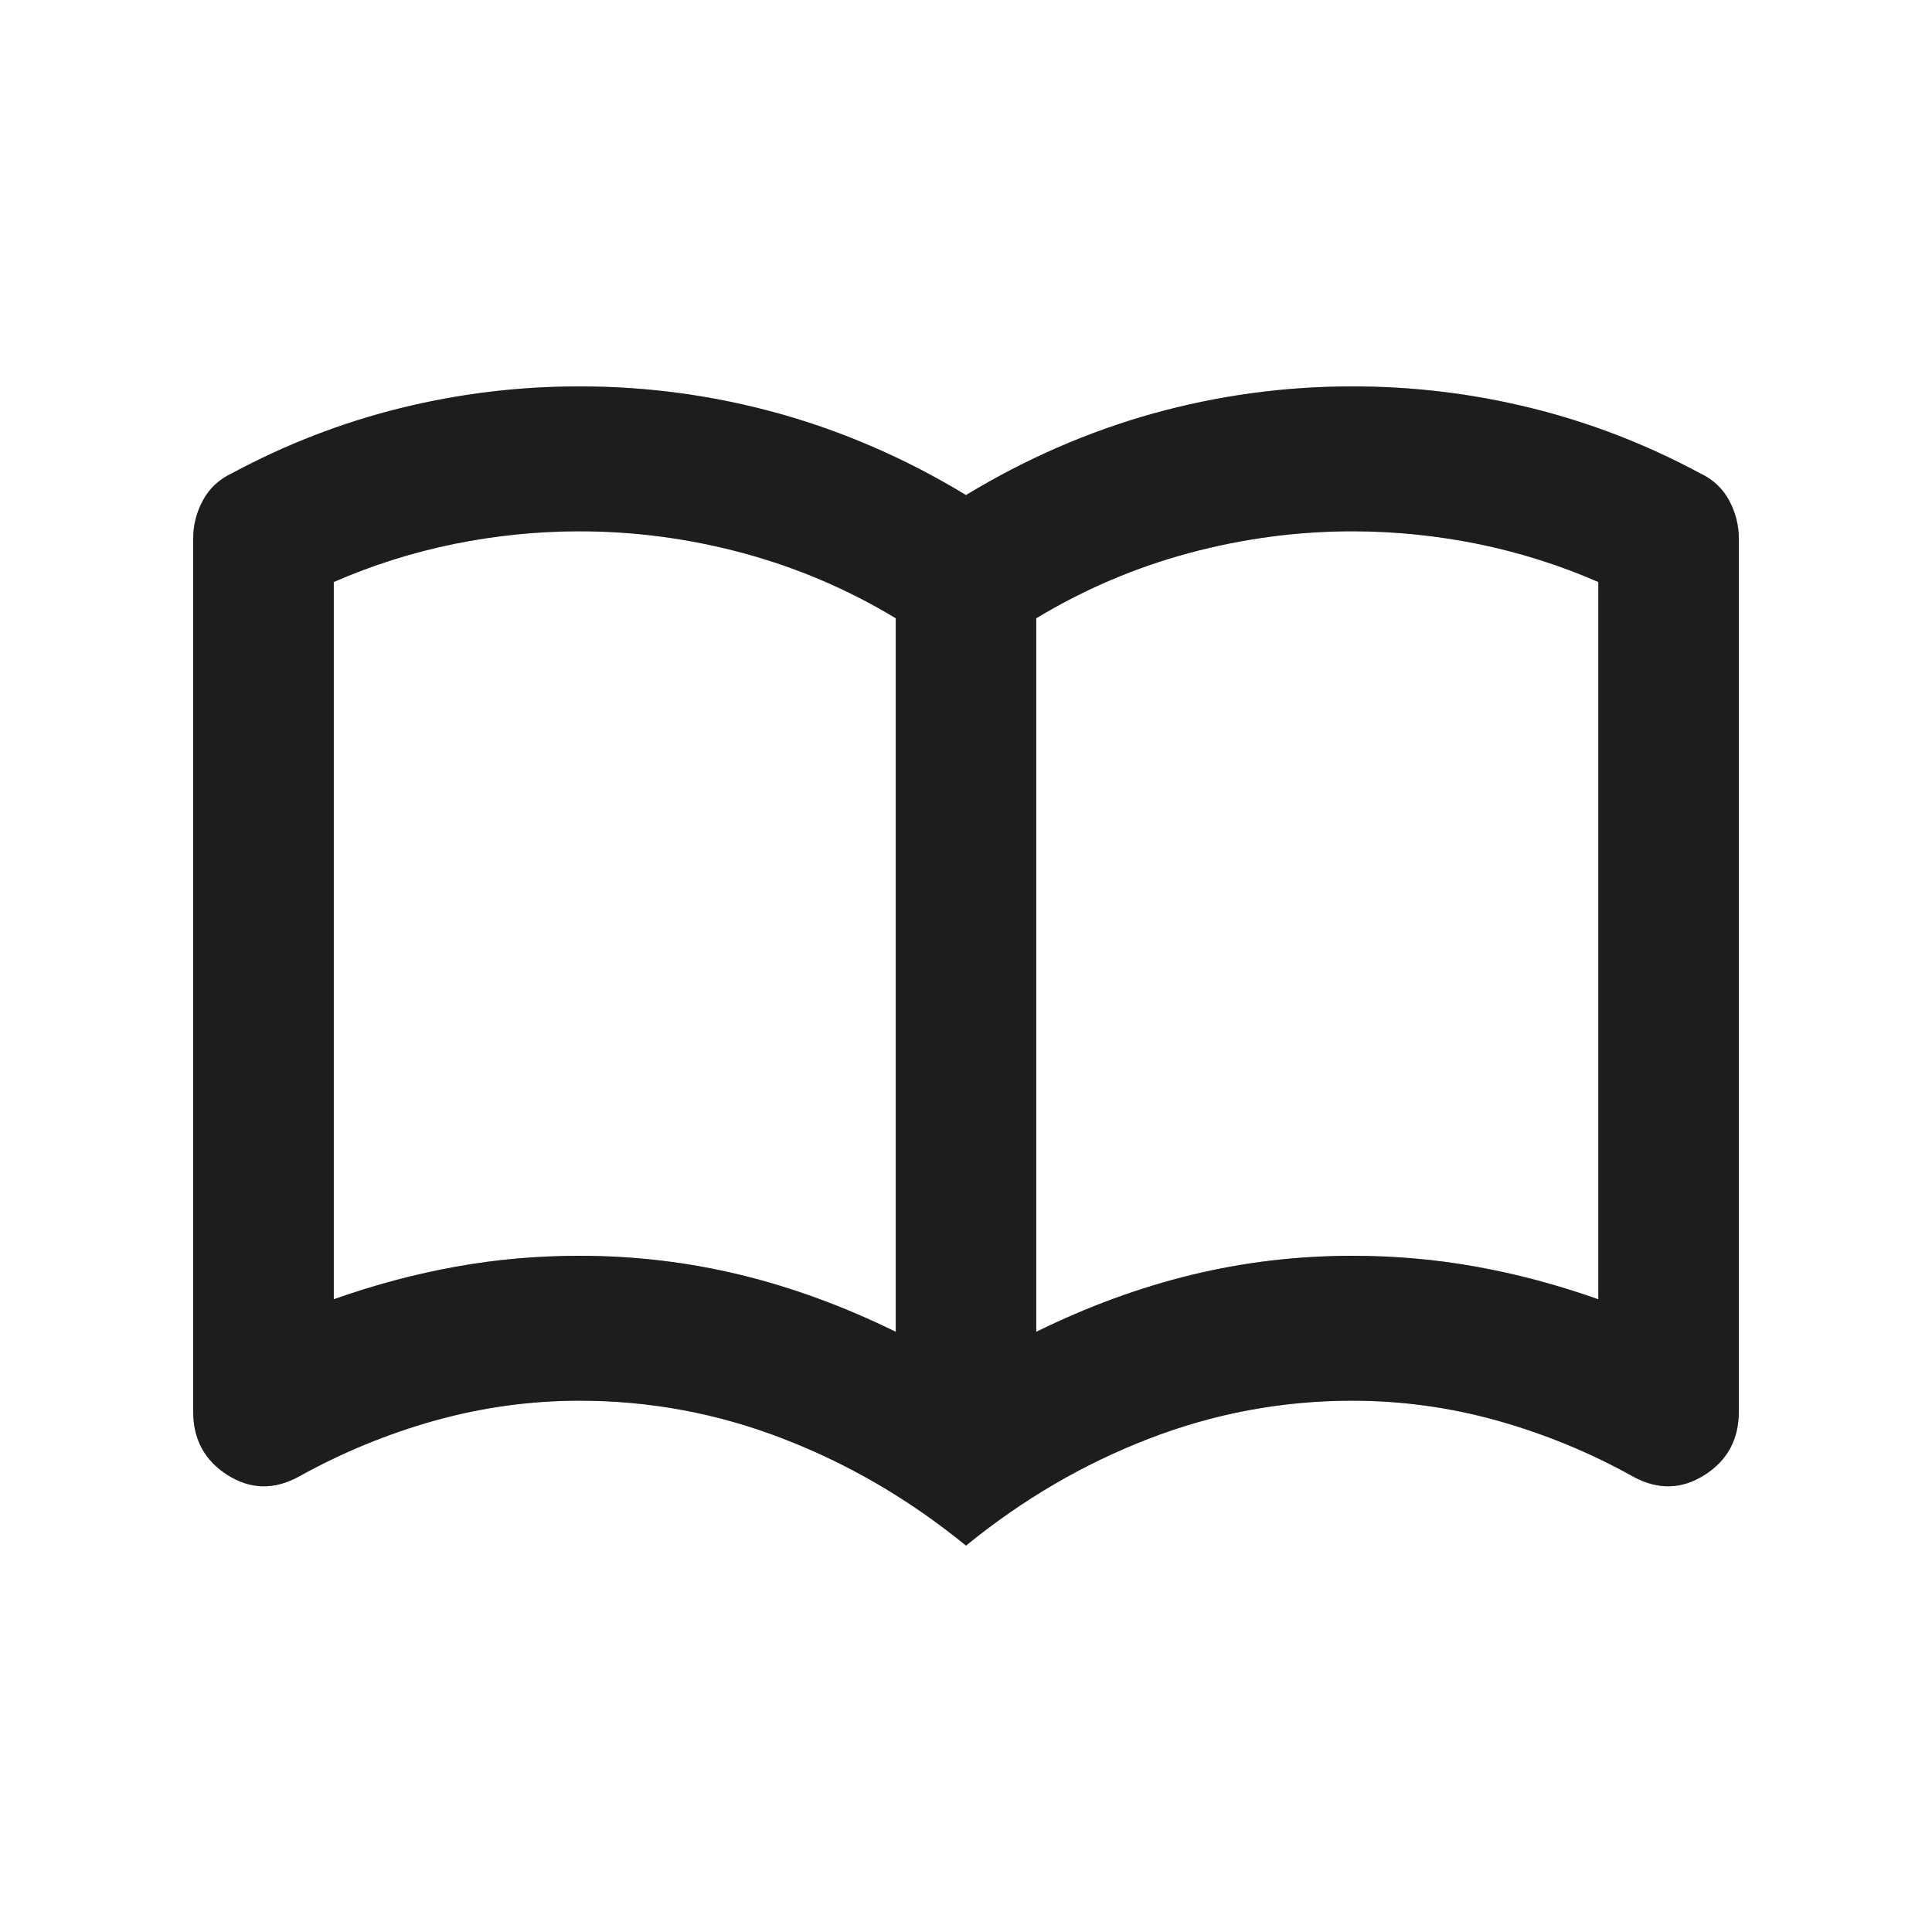 <svg width="20" height="20" viewBox="0 0 20 20" fill="none" xmlns="http://www.w3.org/2000/svg">
<path d="M6 13C6.57 13 7.124 13.066 7.664 13.197C8.203 13.328 8.739 13.525 9.273 13.787V6.4C8.776 6.1 8.248 5.875 7.691 5.725C7.133 5.575 6.57 5.5 6 5.5C5.564 5.5 5.13 5.544 4.7 5.631C4.27 5.719 3.855 5.85 3.455 6.025V13.45C3.879 13.3 4.3 13.188 4.718 13.113C5.136 13.037 5.564 13 6 13ZM10.727 13.787C11.261 13.525 11.797 13.328 12.336 13.197C12.876 13.066 13.43 13 14 13C14.436 13 14.864 13.037 15.282 13.113C15.7 13.188 16.121 13.3 16.546 13.45V6.025C16.145 5.85 15.73 5.719 15.3 5.631C14.87 5.544 14.436 5.5 14 5.5C13.43 5.5 12.867 5.575 12.309 5.725C11.752 5.875 11.224 6.1 10.727 6.4V13.787ZM10 16C9.418 15.525 8.788 15.156 8.109 14.894C7.43 14.631 6.727 14.5 6 14.5C5.491 14.5 4.991 14.569 4.5 14.706C4.009 14.844 3.539 15.037 3.091 15.287C2.836 15.425 2.591 15.419 2.355 15.269C2.118 15.119 2 14.9 2 14.613V5.575C2 5.438 2.033 5.306 2.1 5.181C2.167 5.056 2.267 4.963 2.4 4.9C2.958 4.6 3.539 4.375 4.145 4.225C4.752 4.075 5.37 4 6 4C6.703 4 7.391 4.094 8.064 4.281C8.736 4.469 9.382 4.75 10 5.125C10.618 4.75 11.264 4.469 11.936 4.281C12.609 4.094 13.297 4 14 4C14.63 4 15.248 4.075 15.854 4.225C16.461 4.375 17.042 4.6 17.6 4.9C17.733 4.963 17.833 5.056 17.9 5.181C17.967 5.306 18 5.438 18 5.575V14.613C18 14.9 17.882 15.119 17.645 15.269C17.409 15.419 17.164 15.425 16.909 15.287C16.461 15.037 15.991 14.844 15.5 14.706C15.009 14.569 14.509 14.5 14 14.5C13.273 14.5 12.57 14.631 11.891 14.894C11.212 15.156 10.582 15.525 10 16Z" fill="#2D2D2D"/>
<path d="M6 13C6.57 13 7.124 13.066 7.664 13.197C8.203 13.328 8.739 13.525 9.273 13.787V6.4C8.776 6.1 8.248 5.875 7.691 5.725C7.133 5.575 6.57 5.5 6 5.5C5.564 5.5 5.13 5.544 4.7 5.631C4.27 5.719 3.855 5.85 3.455 6.025V13.45C3.879 13.3 4.3 13.188 4.718 13.113C5.136 13.037 5.564 13 6 13ZM10.727 13.787C11.261 13.525 11.797 13.328 12.336 13.197C12.876 13.066 13.43 13 14 13C14.436 13 14.864 13.037 15.282 13.113C15.7 13.188 16.121 13.3 16.546 13.45V6.025C16.145 5.85 15.73 5.719 15.3 5.631C14.87 5.544 14.436 5.5 14 5.5C13.43 5.5 12.867 5.575 12.309 5.725C11.752 5.875 11.224 6.1 10.727 6.4V13.787ZM10 16C9.418 15.525 8.788 15.156 8.109 14.894C7.43 14.631 6.727 14.5 6 14.5C5.491 14.5 4.991 14.569 4.5 14.706C4.009 14.844 3.539 15.037 3.091 15.287C2.836 15.425 2.591 15.419 2.355 15.269C2.118 15.119 2 14.9 2 14.613V5.575C2 5.438 2.033 5.306 2.1 5.181C2.167 5.056 2.267 4.963 2.4 4.9C2.958 4.6 3.539 4.375 4.145 4.225C4.752 4.075 5.37 4 6 4C6.703 4 7.391 4.094 8.064 4.281C8.736 4.469 9.382 4.75 10 5.125C10.618 4.75 11.264 4.469 11.936 4.281C12.609 4.094 13.297 4 14 4C14.63 4 15.248 4.075 15.854 4.225C16.461 4.375 17.042 4.6 17.6 4.9C17.733 4.963 17.833 5.056 17.9 5.181C17.967 5.306 18 5.438 18 5.575V14.613C18 14.9 17.882 15.119 17.645 15.269C17.409 15.419 17.164 15.425 16.909 15.287C16.461 15.037 15.991 14.844 15.5 14.706C15.009 14.569 14.509 14.5 14 14.5C13.273 14.5 12.57 14.631 11.891 14.894C11.212 15.156 10.582 15.525 10 16Z" fill="black" fill-opacity="0.2"/>
<path d="M6 13C6.57 13 7.124 13.066 7.664 13.197C8.203 13.328 8.739 13.525 9.273 13.787V6.4C8.776 6.1 8.248 5.875 7.691 5.725C7.133 5.575 6.57 5.5 6 5.5C5.564 5.5 5.13 5.544 4.7 5.631C4.27 5.719 3.855 5.85 3.455 6.025V13.45C3.879 13.3 4.3 13.188 4.718 13.113C5.136 13.037 5.564 13 6 13ZM10.727 13.787C11.261 13.525 11.797 13.328 12.336 13.197C12.876 13.066 13.43 13 14 13C14.436 13 14.864 13.037 15.282 13.113C15.7 13.188 16.121 13.3 16.546 13.45V6.025C16.145 5.85 15.73 5.719 15.3 5.631C14.87 5.544 14.436 5.5 14 5.5C13.43 5.5 12.867 5.575 12.309 5.725C11.752 5.875 11.224 6.1 10.727 6.4V13.787ZM10 16C9.418 15.525 8.788 15.156 8.109 14.894C7.43 14.631 6.727 14.5 6 14.5C5.491 14.5 4.991 14.569 4.5 14.706C4.009 14.844 3.539 15.037 3.091 15.287C2.836 15.425 2.591 15.419 2.355 15.269C2.118 15.119 2 14.9 2 14.613V5.575C2 5.438 2.033 5.306 2.1 5.181C2.167 5.056 2.267 4.963 2.4 4.9C2.958 4.6 3.539 4.375 4.145 4.225C4.752 4.075 5.37 4 6 4C6.703 4 7.391 4.094 8.064 4.281C8.736 4.469 9.382 4.75 10 5.125C10.618 4.75 11.264 4.469 11.936 4.281C12.609 4.094 13.297 4 14 4C14.63 4 15.248 4.075 15.854 4.225C16.461 4.375 17.042 4.6 17.6 4.9C17.733 4.963 17.833 5.056 17.9 5.181C17.967 5.306 18 5.438 18 5.575V14.613C18 14.9 17.882 15.119 17.645 15.269C17.409 15.419 17.164 15.425 16.909 15.287C16.461 15.037 15.991 14.844 15.5 14.706C15.009 14.569 14.509 14.5 14 14.5C13.273 14.5 12.57 14.631 11.891 14.894C11.212 15.156 10.582 15.525 10 16Z" fill="black" fill-opacity="0.2"/>
</svg>

